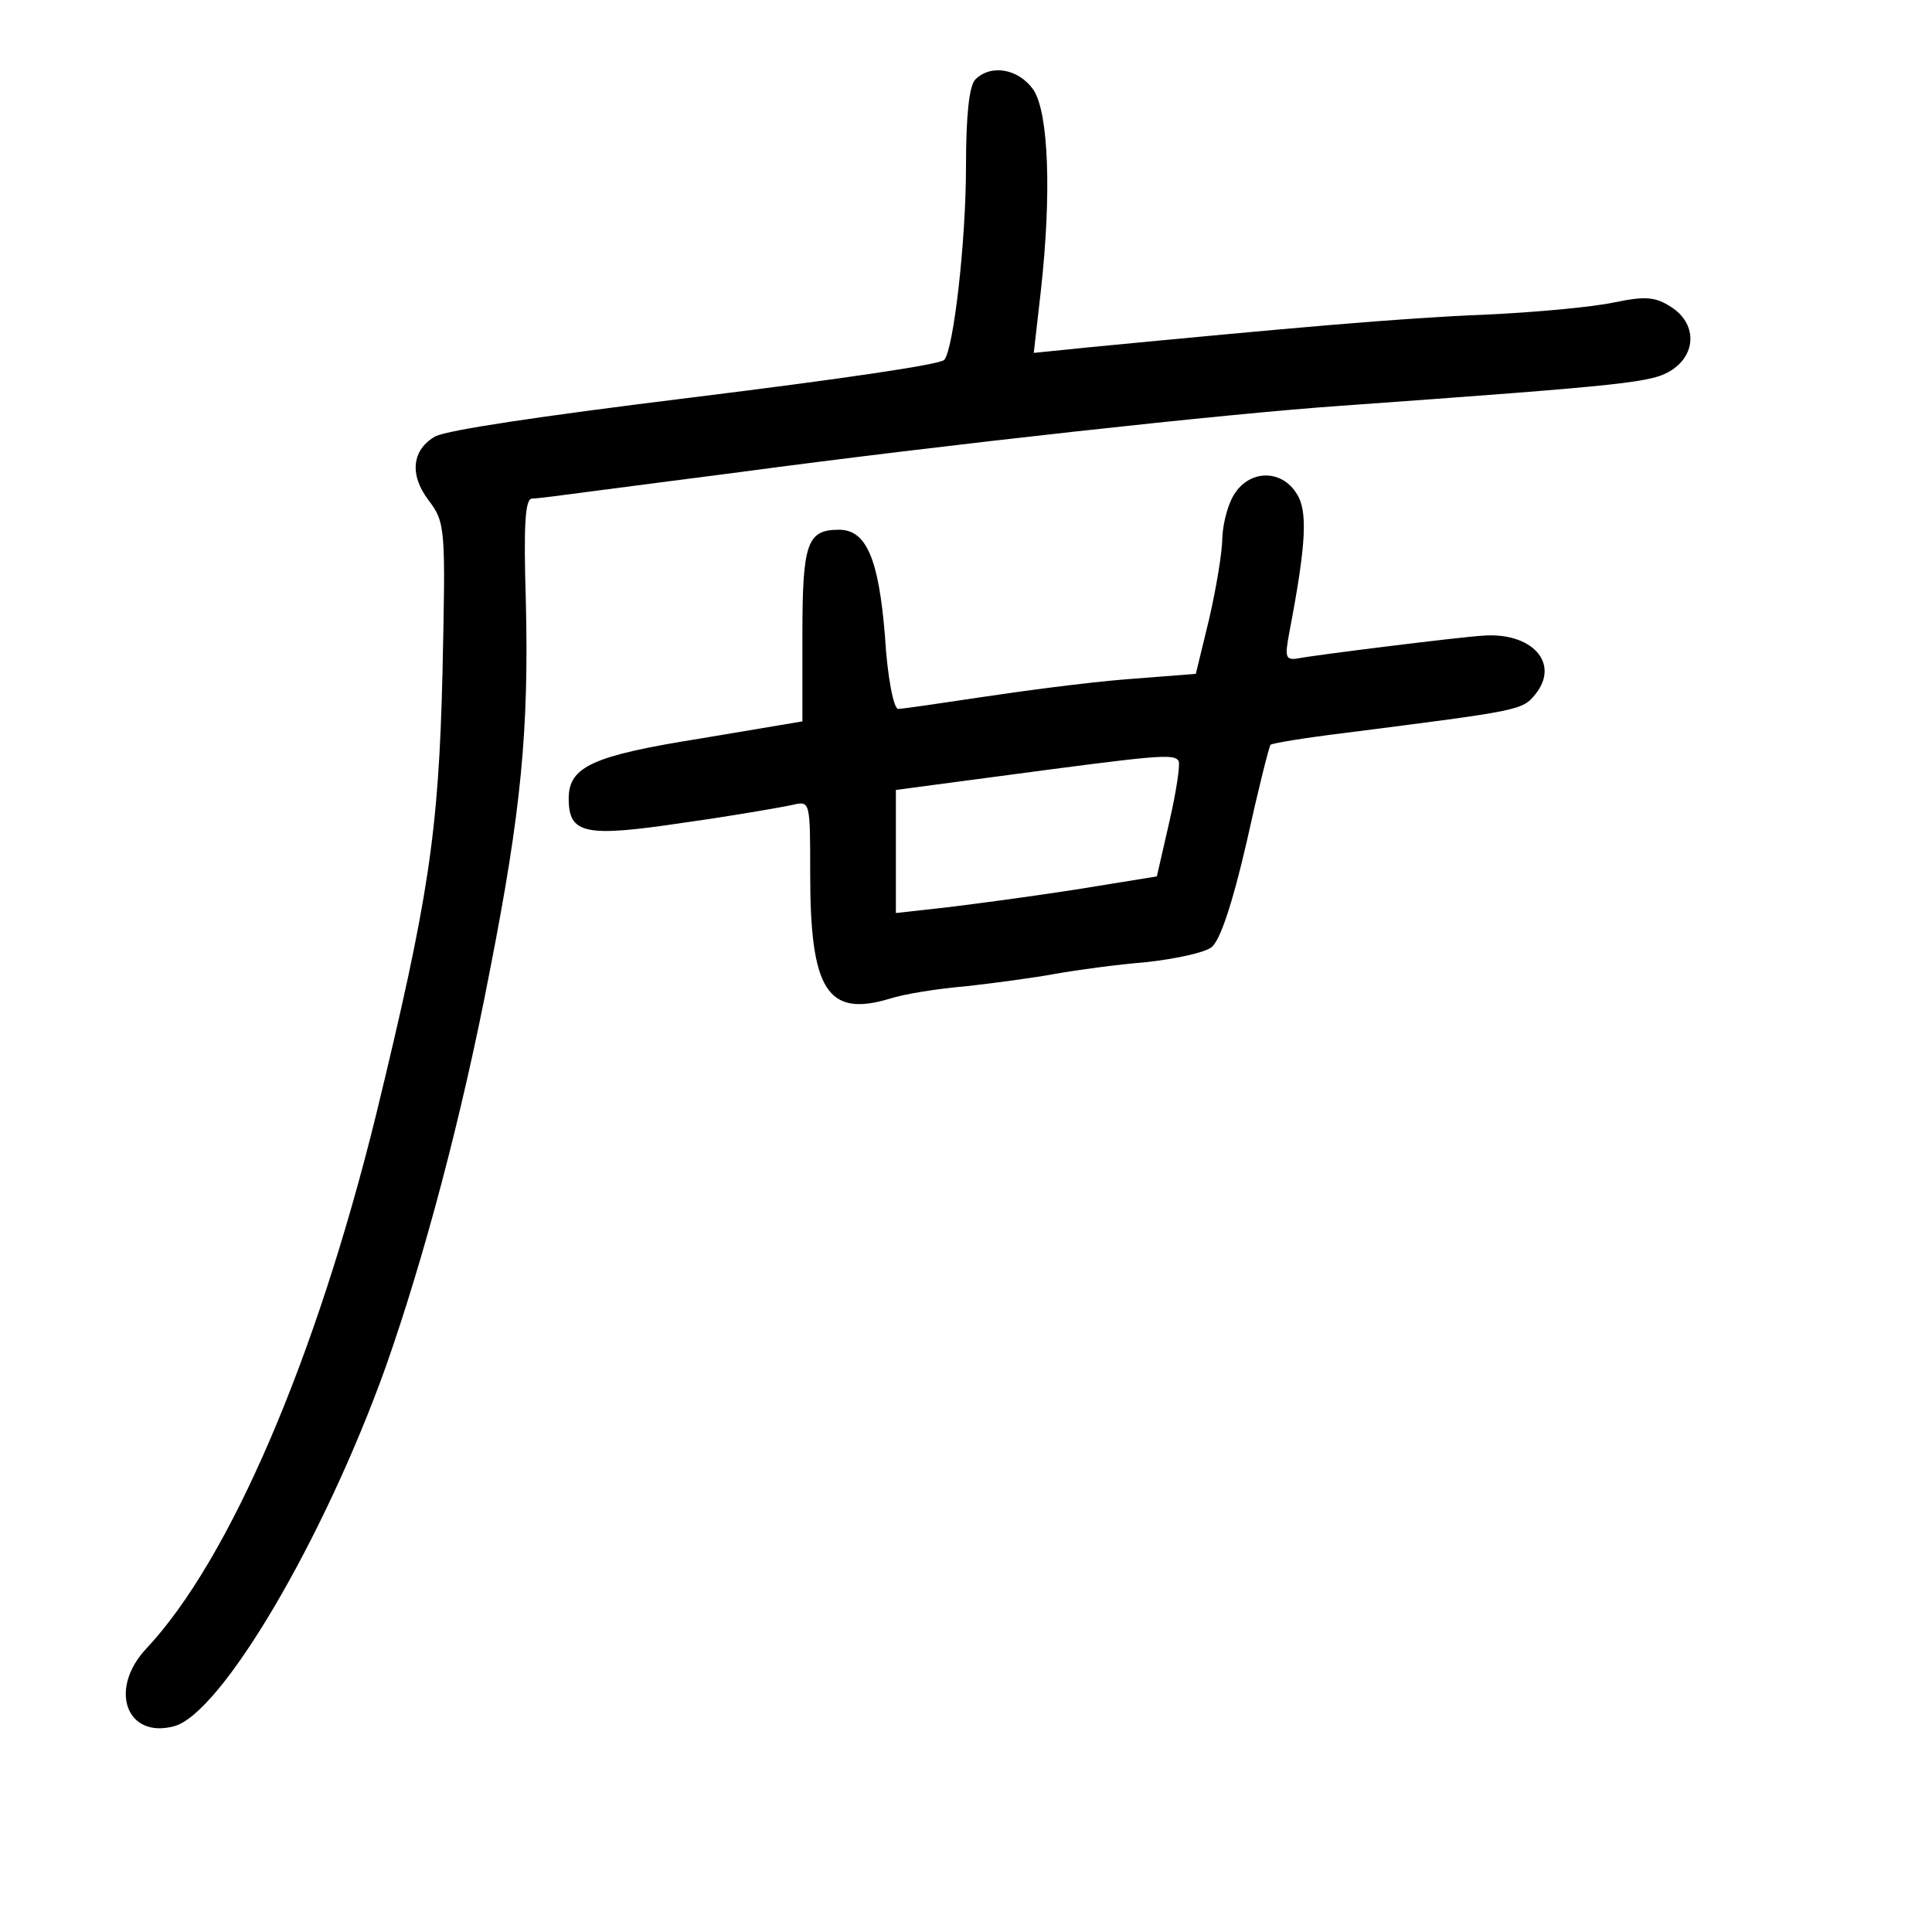 <?xml version="1.0" standalone="no"?>
<!DOCTYPE svg PUBLIC "-//W3C//DTD SVG 20010904//EN"
 "http://www.w3.org/TR/2001/REC-SVG-20010904/DTD/svg10.dtd">
<svg version="1.0" xmlns="http://www.w3.org/2000/svg"
 width="248pt" height="248pt" viewBox="0 0 248 248"
 preserveAspectRatio="xMidYMid meet">
<g transform="translate(0,248) scale(0.1,-0.1)"
fill="#000000" stroke="none">
<path d="M1252 2378 c-8 -8 -12 -47 -12 -111 0 -97 -16 -236 -28 -249 -6 -6
-128 -24 -322 -48 -203 -25 -314 -42 -331 -50 -30 -17 -34 -49 -9 -82 22 -29
22 -36 18 -222 -5 -206 -18 -290 -85 -566 -77 -313 -188 -572 -295 -686 -49
-52 -26 -116 35 -100 60 15 192 238 272 461 49 139 98 322 134 510 40 204 50
308 46 473 -3 98 -1 132 8 132 7 0 44 5 82 10 39 5 122 16 185 24 261 35 625
75 770 85 375 27 401 30 426 46 32 21 32 60 -1 81 -20 13 -33 14 -72 6 -27 -6
-102 -13 -168 -16 -104 -4 -250 -17 -509 -42 l-69 -7 9 79 c14 125 10 228 -9
258 -19 28 -55 34 -75 14z"/>
<path d="M1586 1848 c-9 -12 -16 -38 -17 -58 0 -19 -8 -66 -17 -105 l-17 -70
-90 -7 c-50 -4 -133 -15 -186 -23 -53 -8 -101 -15 -106 -15 -6 0 -14 42 -17
93 -8 100 -24 137 -59 137 -41 0 -47 -17 -47 -135 l0 -111 -131 -22 c-138 -22
-169 -36 -169 -77 0 -46 21 -50 148 -31 64 9 127 20 140 23 22 5 22 4 22 -89
0 -149 22 -184 102 -160 18 6 62 13 98 16 36 4 88 11 115 16 28 5 80 12 117
15 36 4 74 12 83 19 11 8 27 56 45 134 15 68 29 124 31 126 2 2 45 9 94 15
227 29 229 29 246 50 32 40 -5 80 -68 75 -32 -2 -216 -25 -236 -29 -17 -3 -18
1 -12 33 22 115 24 157 9 179 -19 30 -58 30 -78 1z m-73 -345 c2 -5 -3 -39
-12 -78 l-16 -70 -105 -17 c-58 -9 -133 -19 -167 -23 l-63 -7 0 79 0 79 128
17 c210 28 229 30 235 20z"/>
</g>
</svg>
